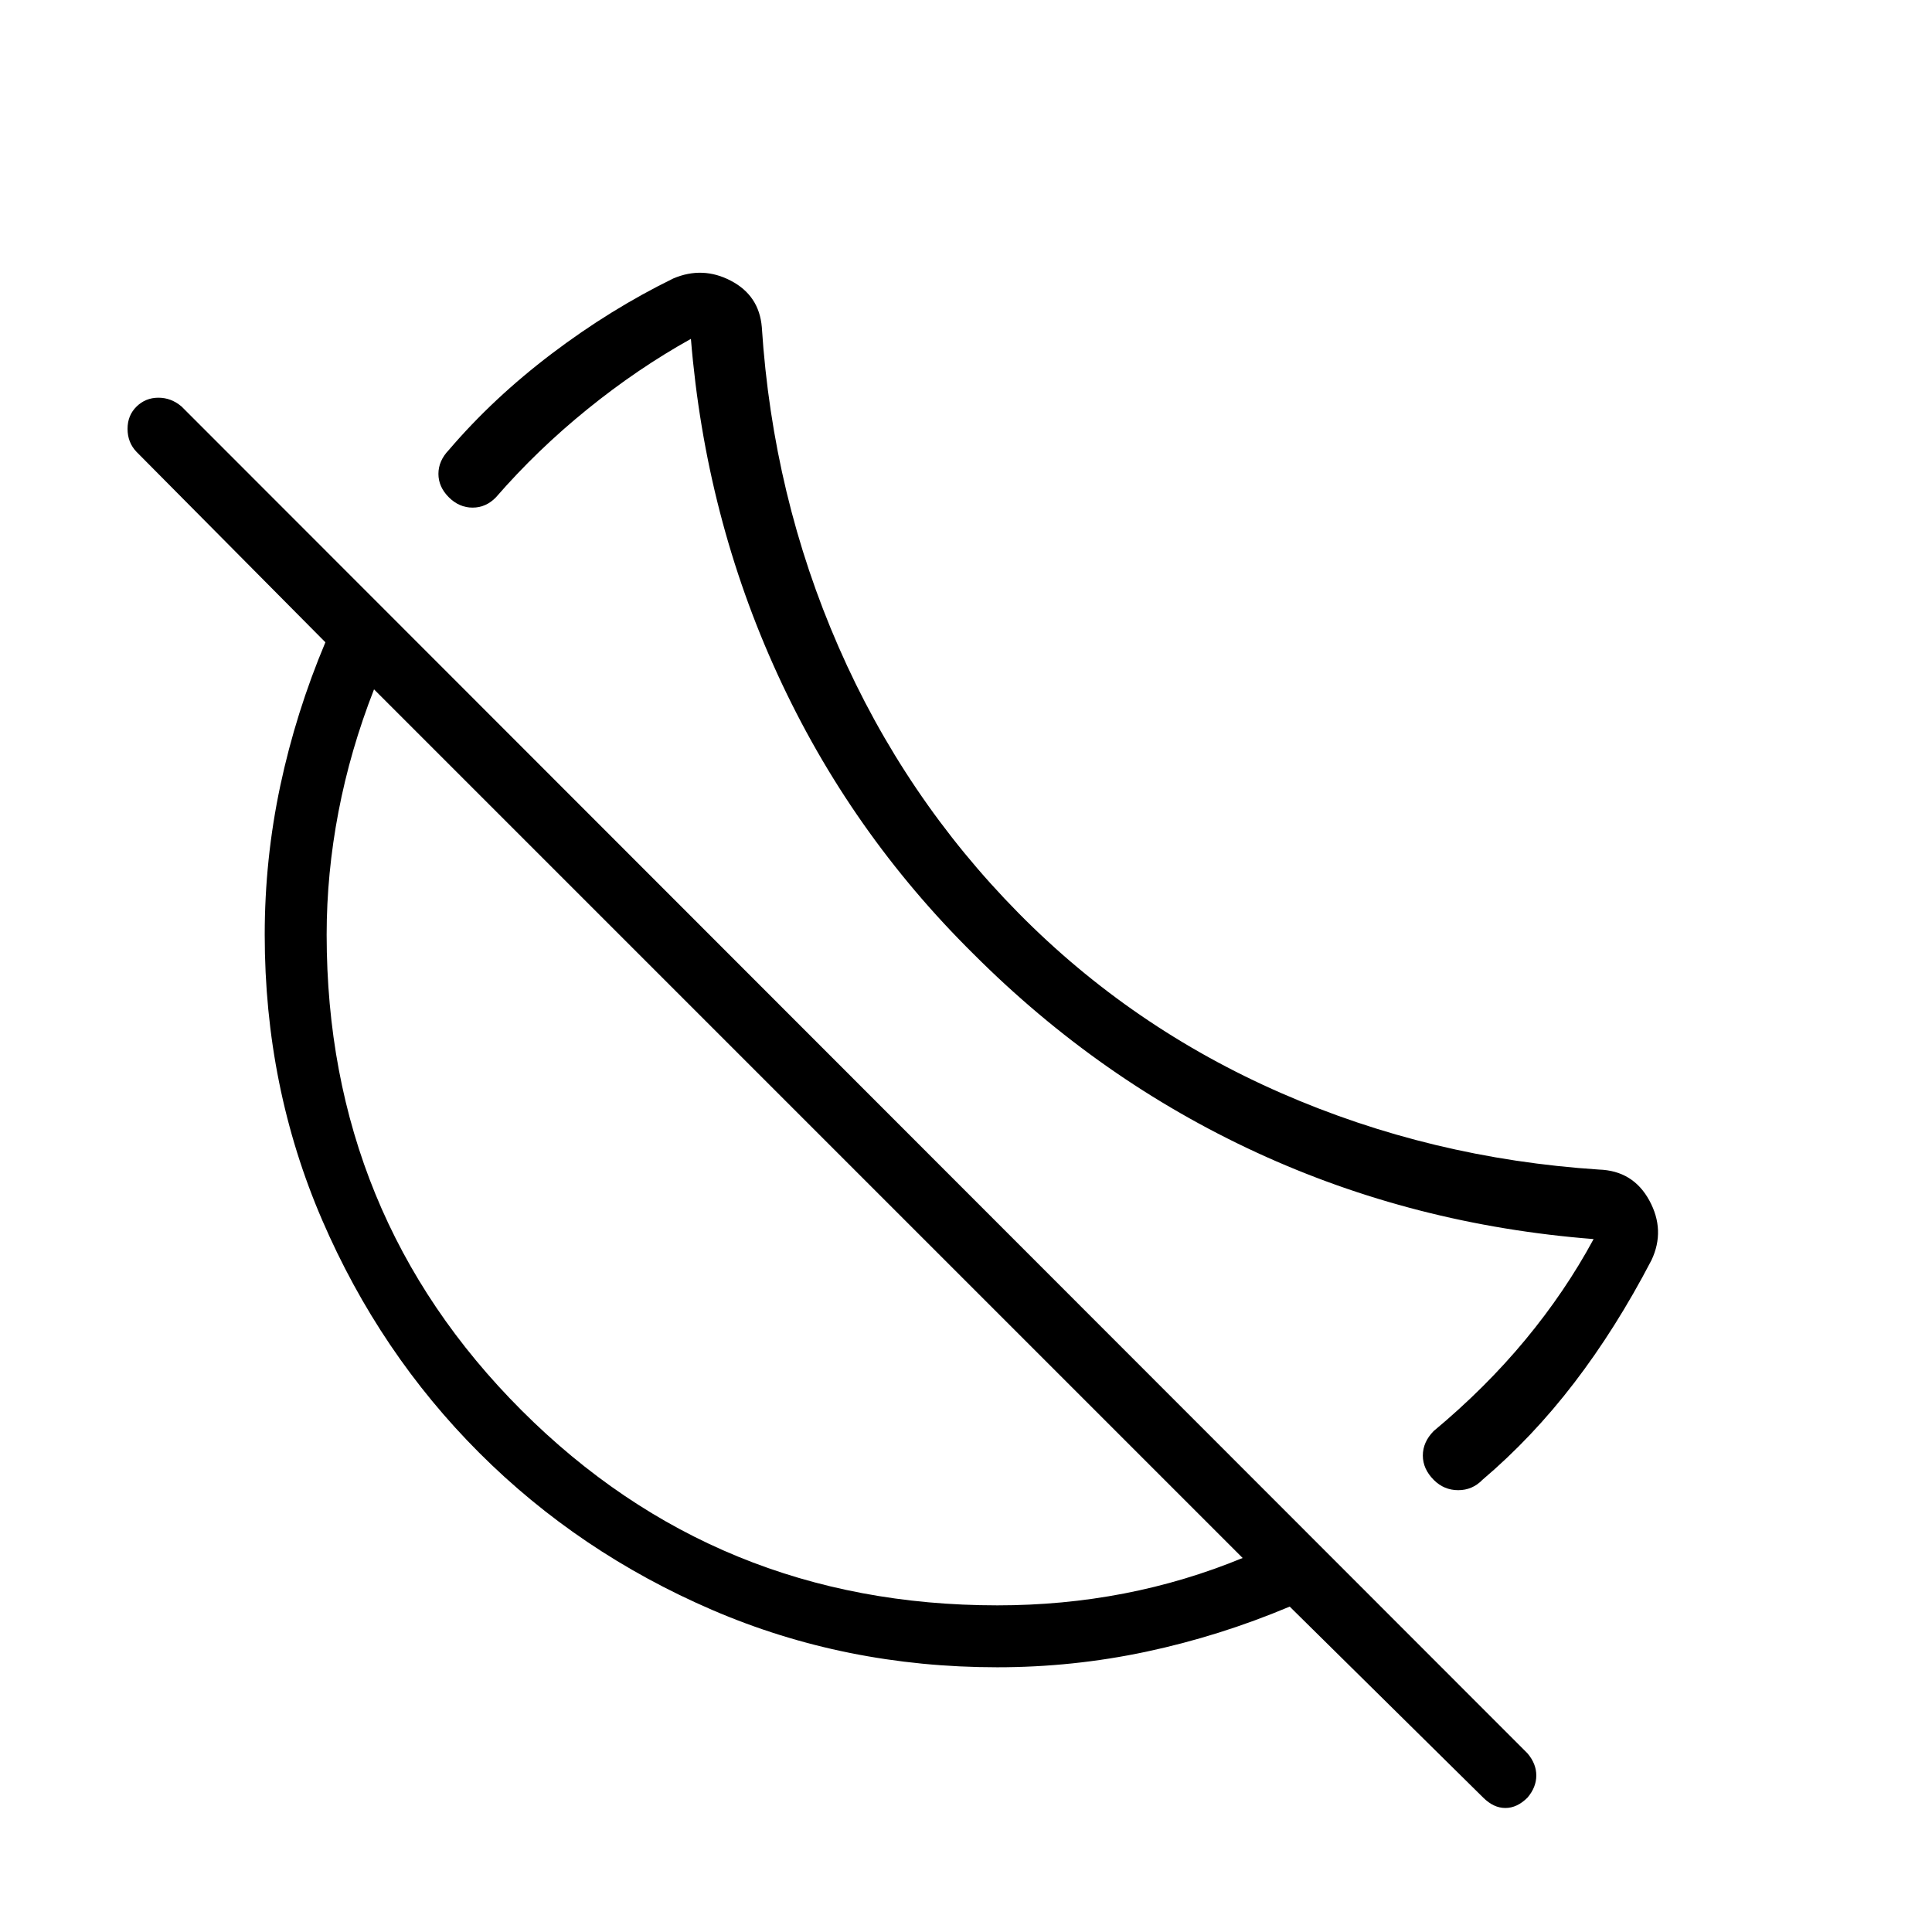 <svg xmlns="http://www.w3.org/2000/svg" height="48" viewBox="0 -960 960 960" width="48"><path d="M736.62-224.69q-4.99 5.15-12.04 5.15-7.04 0-12.12-5.07-5.46-5.47-5.46-12.15 0-6.68 5.38-12.16 25.77-21.46 45.58-45.39 19.81-23.92 33.89-50-89.39-7-167.43-43t-140.57-98.54q-61.54-60.77-97.43-138.96-35.88-78.19-43.11-166.81-26.54 14.77-51.46 34.97-24.93 20.19-45.39 43.73-4.95 5.15-11.63 5.15-6.68 0-11.83-5.15-5.15-5.16-5.15-11.62 0-6.46 5.15-11.84 22.08-25.85 51.23-47.93 29.15-22.07 60.31-37.31 14.61-6.23 28.65 1.13 14.04 7.35 15.35 23.03 5.46 84.15 38.15 158.92 32.69 74.77 89.39 132.23 56.15 56.93 130.54 89.46 74.38 32.54 157.84 38 17.01.54 25.08 15.35 8.08 14.81 1.08 29.65-17.62 33.85-38.43 61-20.81 27.16-45.57 48.16ZM737-66.77l-96.15-94.92q-34.93 14.69-71.32 22.42-36.4 7.73-73.99 7.73-75.61 0-141.77-28.54-66.15-28.54-115.65-78.04-49.5-49.5-78.04-115.65-28.54-66.16-28.54-141.77 0-37.59 7.73-73.99 7.73-36.39 22.42-71.32l-93.92-94.69q-4.39-4.65-4.39-11.36 0-6.72 4.49-11.1t10.85-4.38q6.36 0 11.51 4.38L759-88.77q4.38 5.15 4.38 11t-4.38 11q-5.15 5.15-11 5.15t-11-5.15Zm-241.46-95.54q32.51 0 62.95-5.88 30.43-5.89 58.97-17.66L185.85-617.46q-11.77 30.08-17.66 60.8-5.88 30.72-5.88 61.12 0 139.49 96.87 236.36t236.36 96.87Zm-94.77-239.46Zm74.15-74.15Z"/></svg>